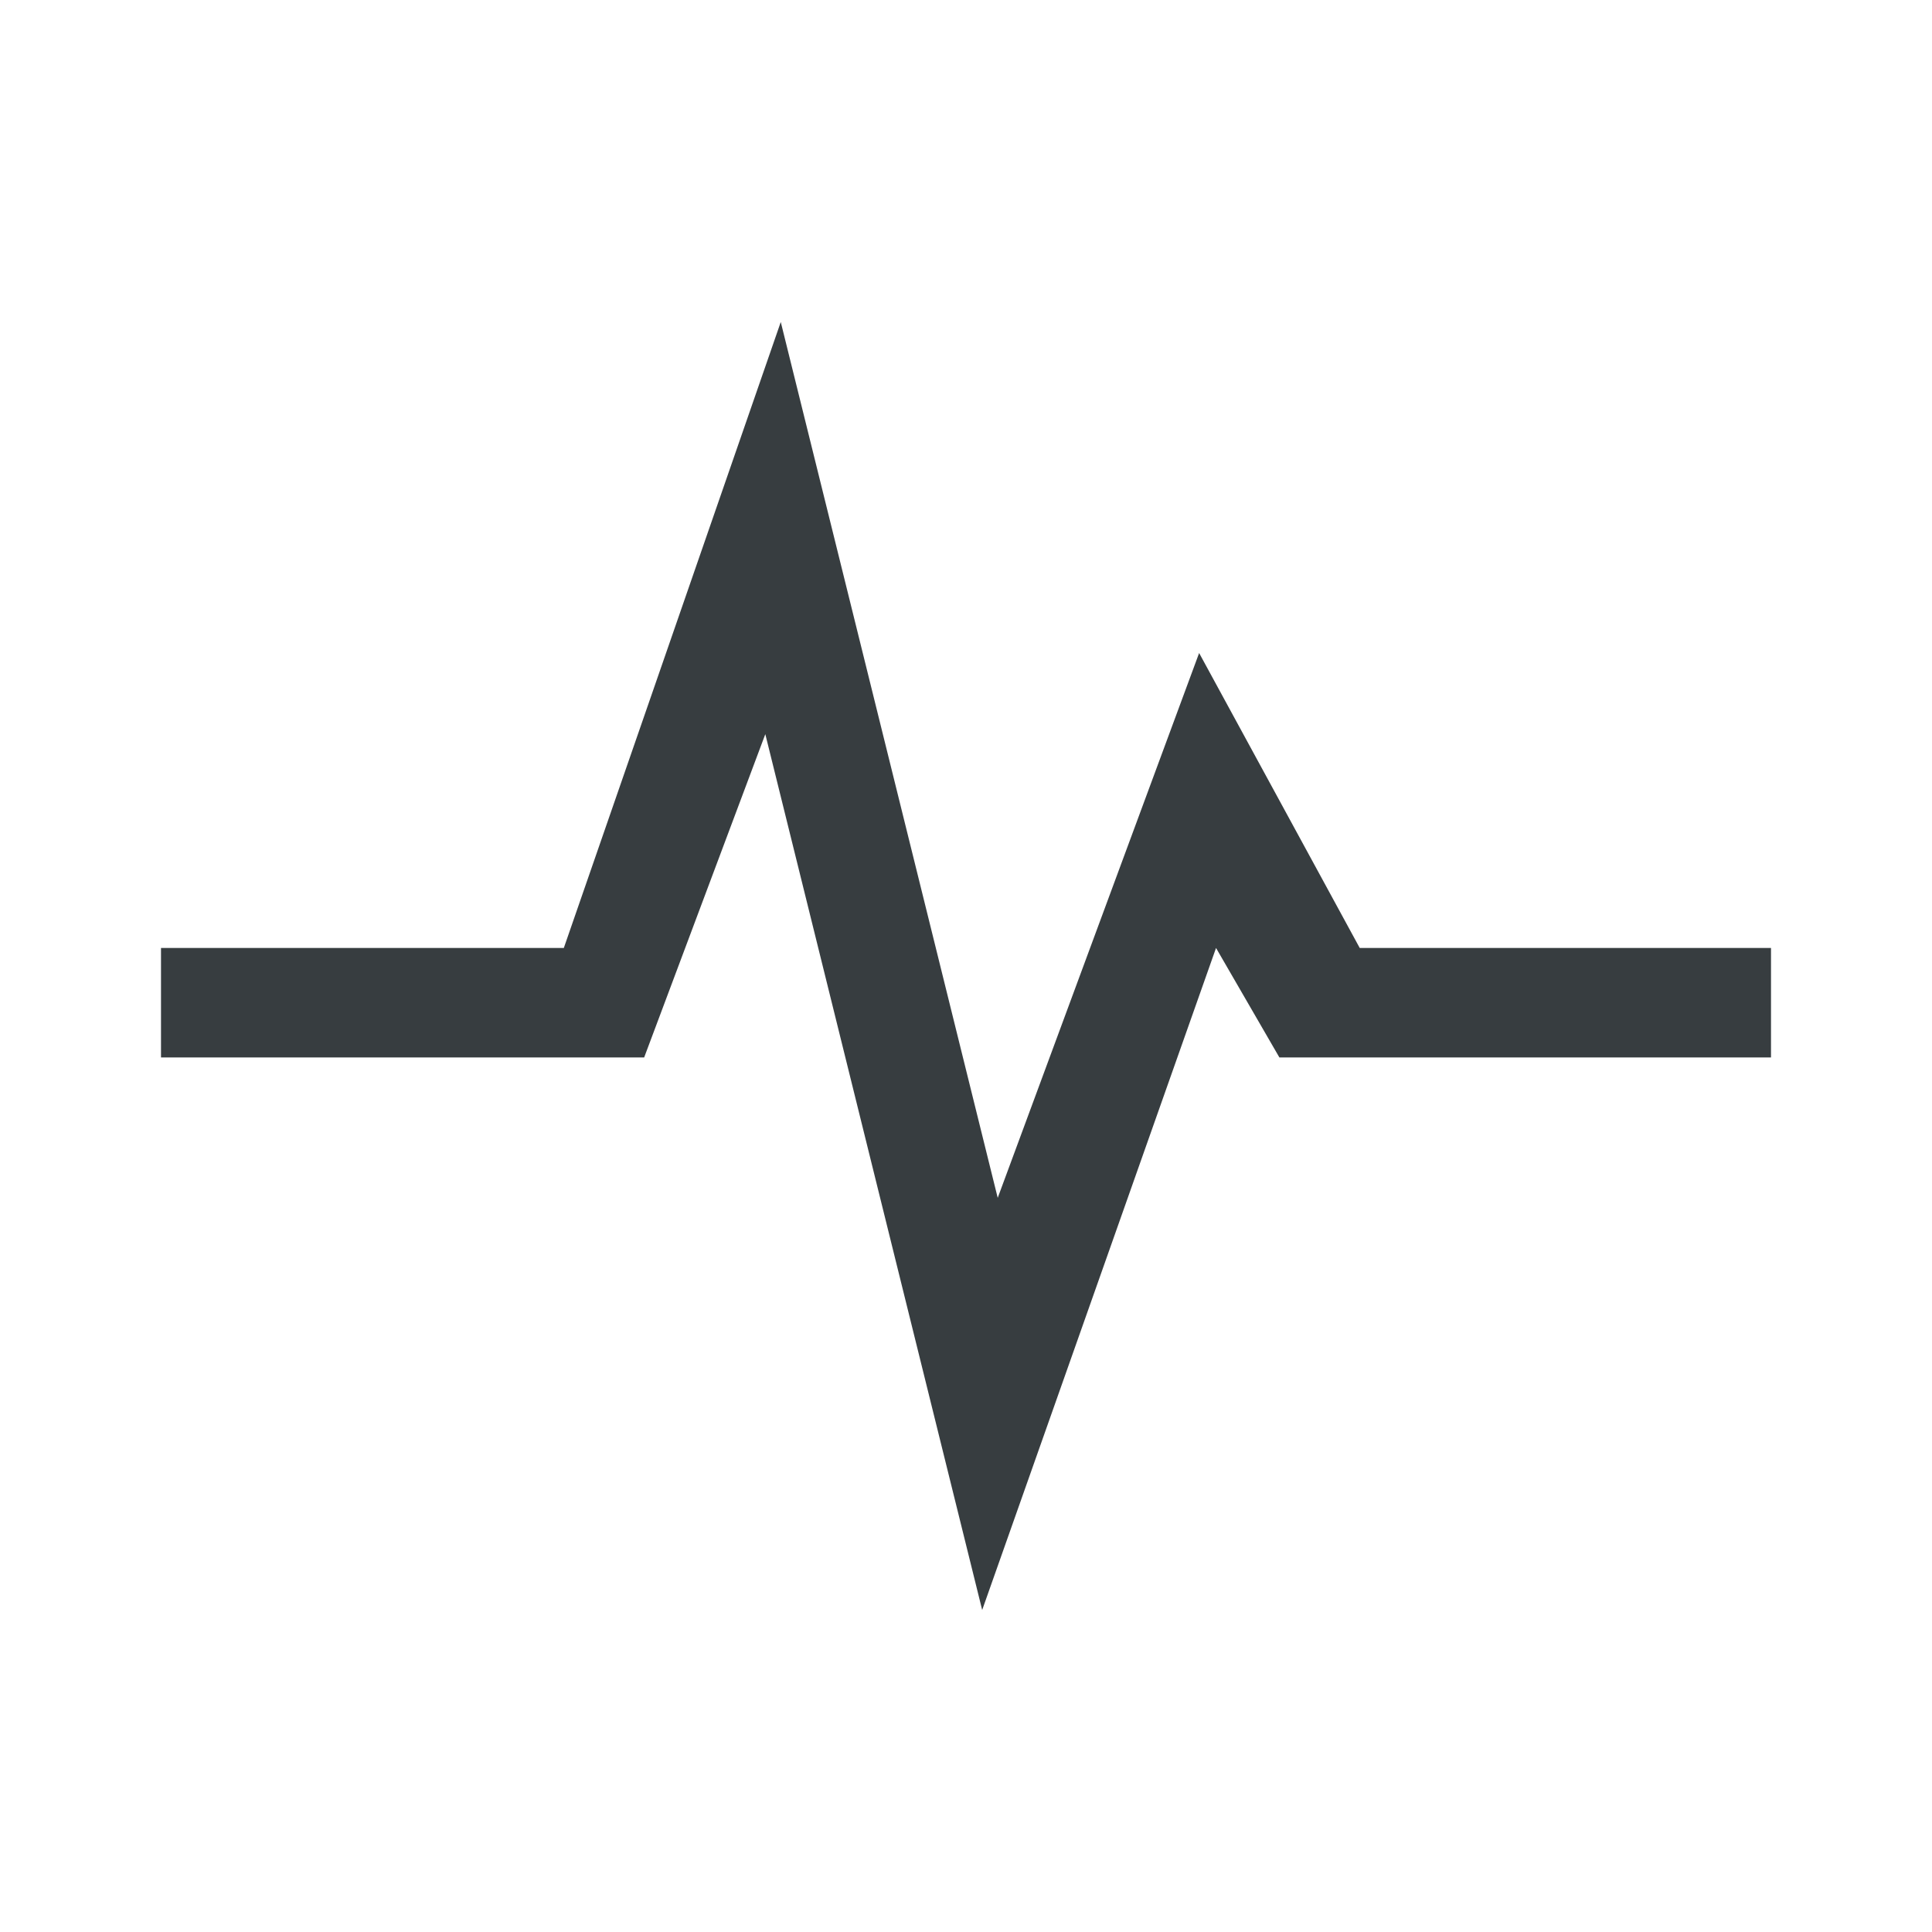 <svg width="24" height="24" viewBox="0 0 24 24" fill="none" xmlns="http://www.w3.org/2000/svg">
<path d="M12.201 20L9.507 9.12L8.002 13.136H2V11.776H7.004L9.699 4L12.394 14.88L14.896 8.112L16.891 11.776H22V13.136H15.893L15.106 11.776L12.201 20Z" fill="#373D40"/>
</svg>
